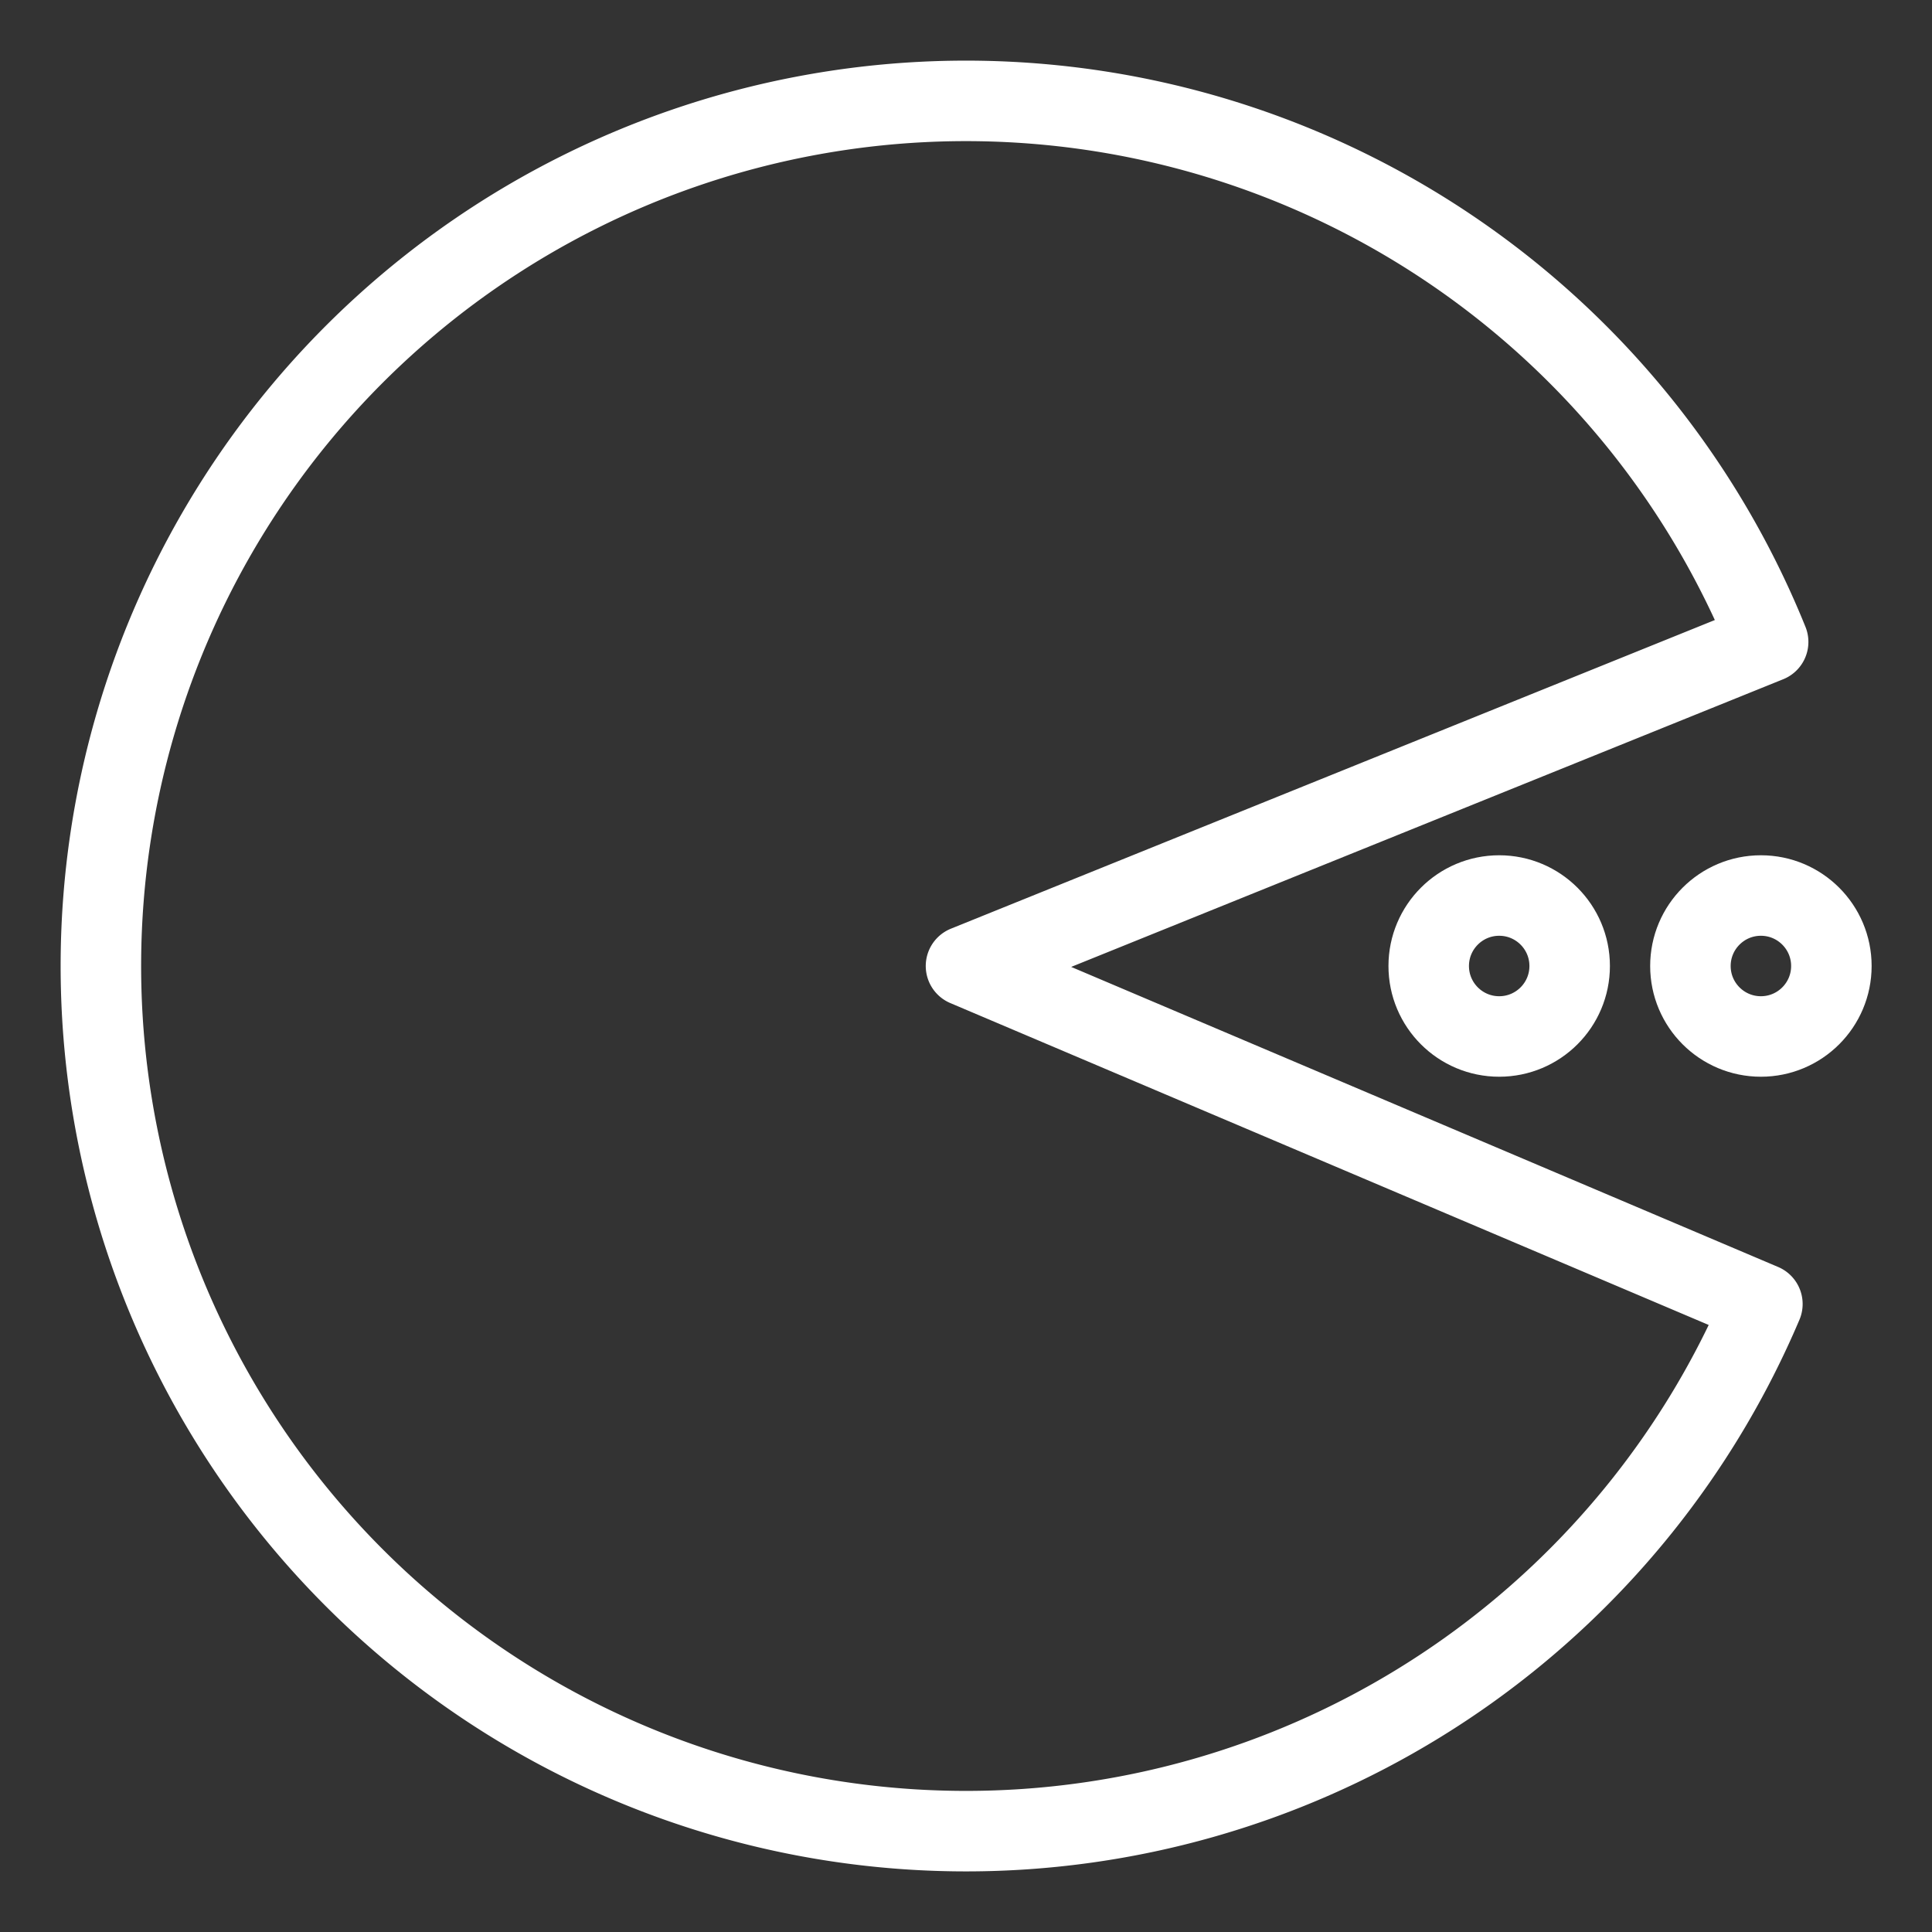 <svg xmlns="http://www.w3.org/2000/svg" viewBox="0 0 48 48"><rect x="0" y="0" width="48" height="48" fill="#333333" stroke="none"/><defs><style>.a{stroke-width:2px;stroke-width:2px;fill:none;stroke:#fff;stroke-linecap:round;stroke-linejoin:round;}</style></defs><path class="a" d="M24,24l19.929-8.052h0a21.494,21.494,0,1,0-.143,16.45Z"/><circle class="a" cx="37.247" cy="24" r="1.751"/><circle class="a" cx="43.749" cy="24" r="1.751"/></svg>
